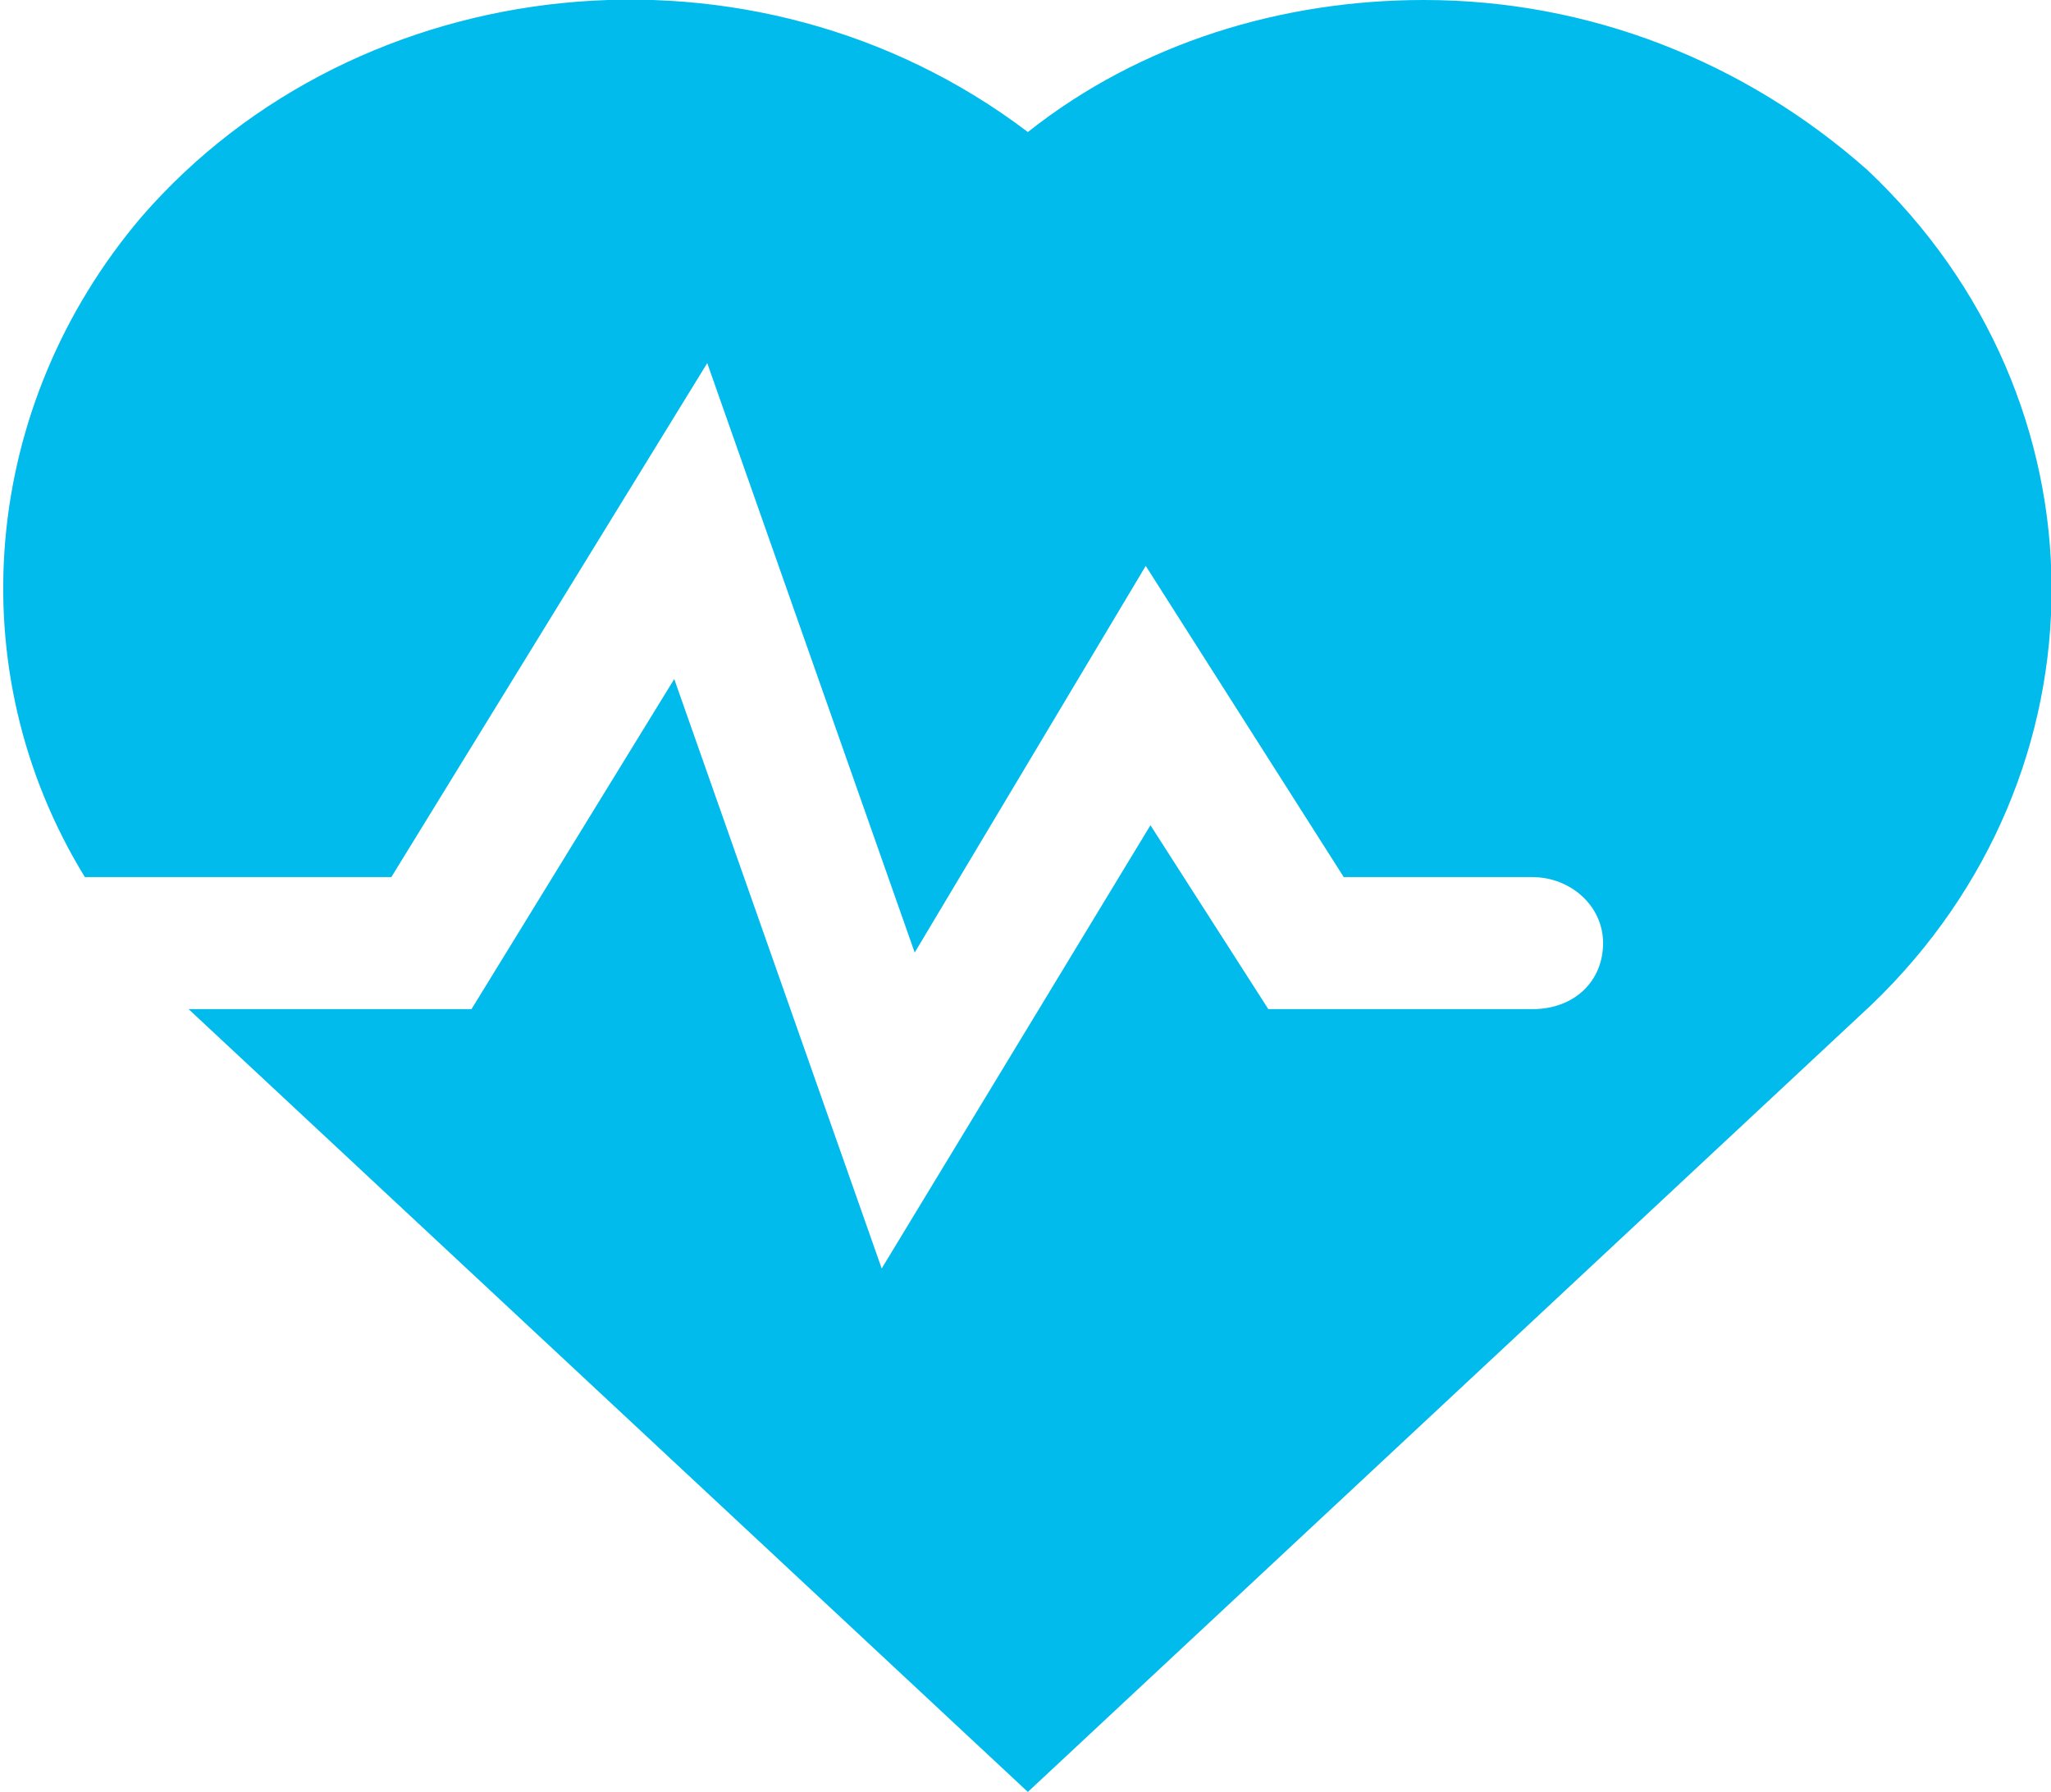 <?xml version="1.0" encoding="utf-8"?>
<!-- Generator: Adobe Illustrator 22.0.1, SVG Export Plug-In . SVG Version: 6.00 Build 0)  -->
<svg version="1.1" id="Layer_1" xmlns="http://www.w3.org/2000/svg" xmlns:xlink="http://www.w3.org/1999/xlink" x="0px" y="0px"
	 viewBox="0 0 43.5 38" style="enable-background:new 0 0 43.5 38;" xml:space="preserve">
<style type="text/css">
	.st0{fill:#00BBEB;}
</style>
<path class="st0" d="M39.6,3.6C37,1.3,33.7,0,30.2,0c-3,0-6,0.9-8.4,2.8C16-1.6,7.6-0.7,3,4.6c-3.4,4-3.9,9.6-1.2,14h6.5l6.7-10.9
	l4.4,12.5l4.9-8.2l4.2,6.6h4c0.8,0,1.5,0.6,1.5,1.4s-0.6,1.4-1.5,1.4h-5.6l-2.5-3.9l-5.7,9.4l-4.4-12.5l-4.3,7H4L21.8,38l17.9-16.7
	C44.8,16.4,44.8,8.5,39.6,3.6z"/>
</svg>
